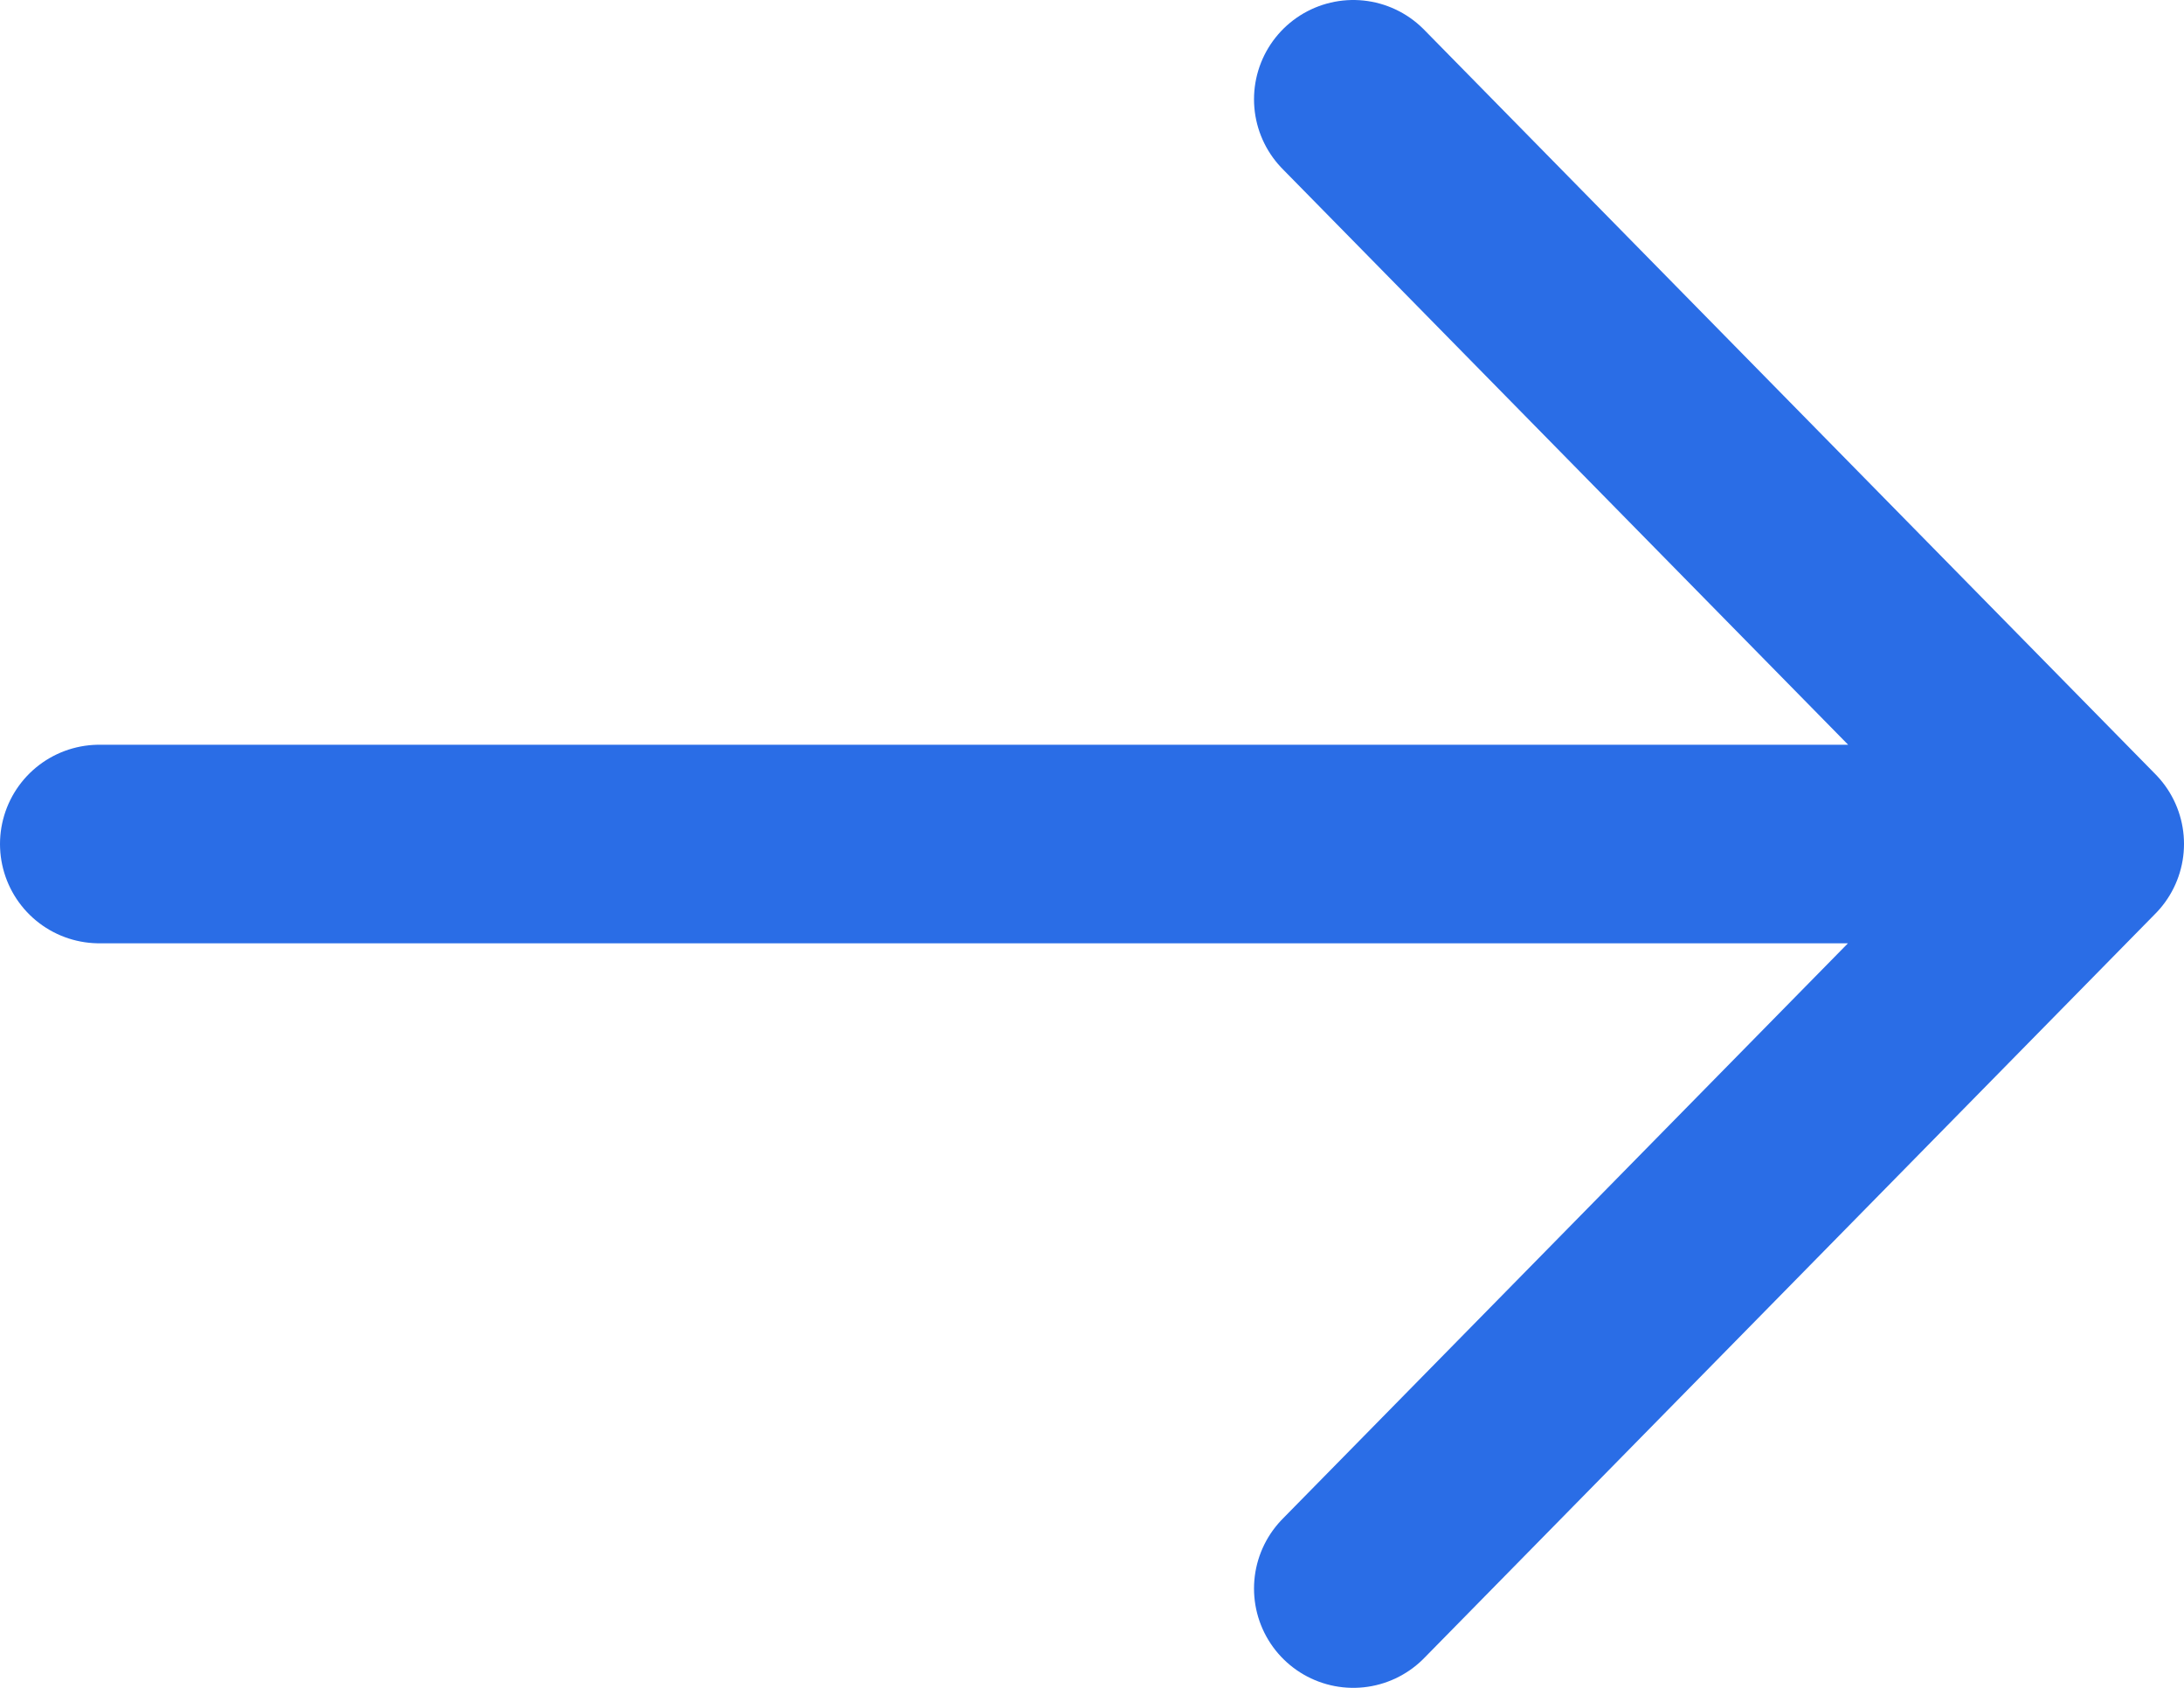 <svg width="22" height="17" fill="none" xmlns="http://www.w3.org/2000/svg"><path d="M1 8.501h19.433M13.632 1L21 8.5 13.632 16" stroke="#2A6DE6" stroke-width="2" stroke-linecap="round" stroke-linejoin="round"/></svg>